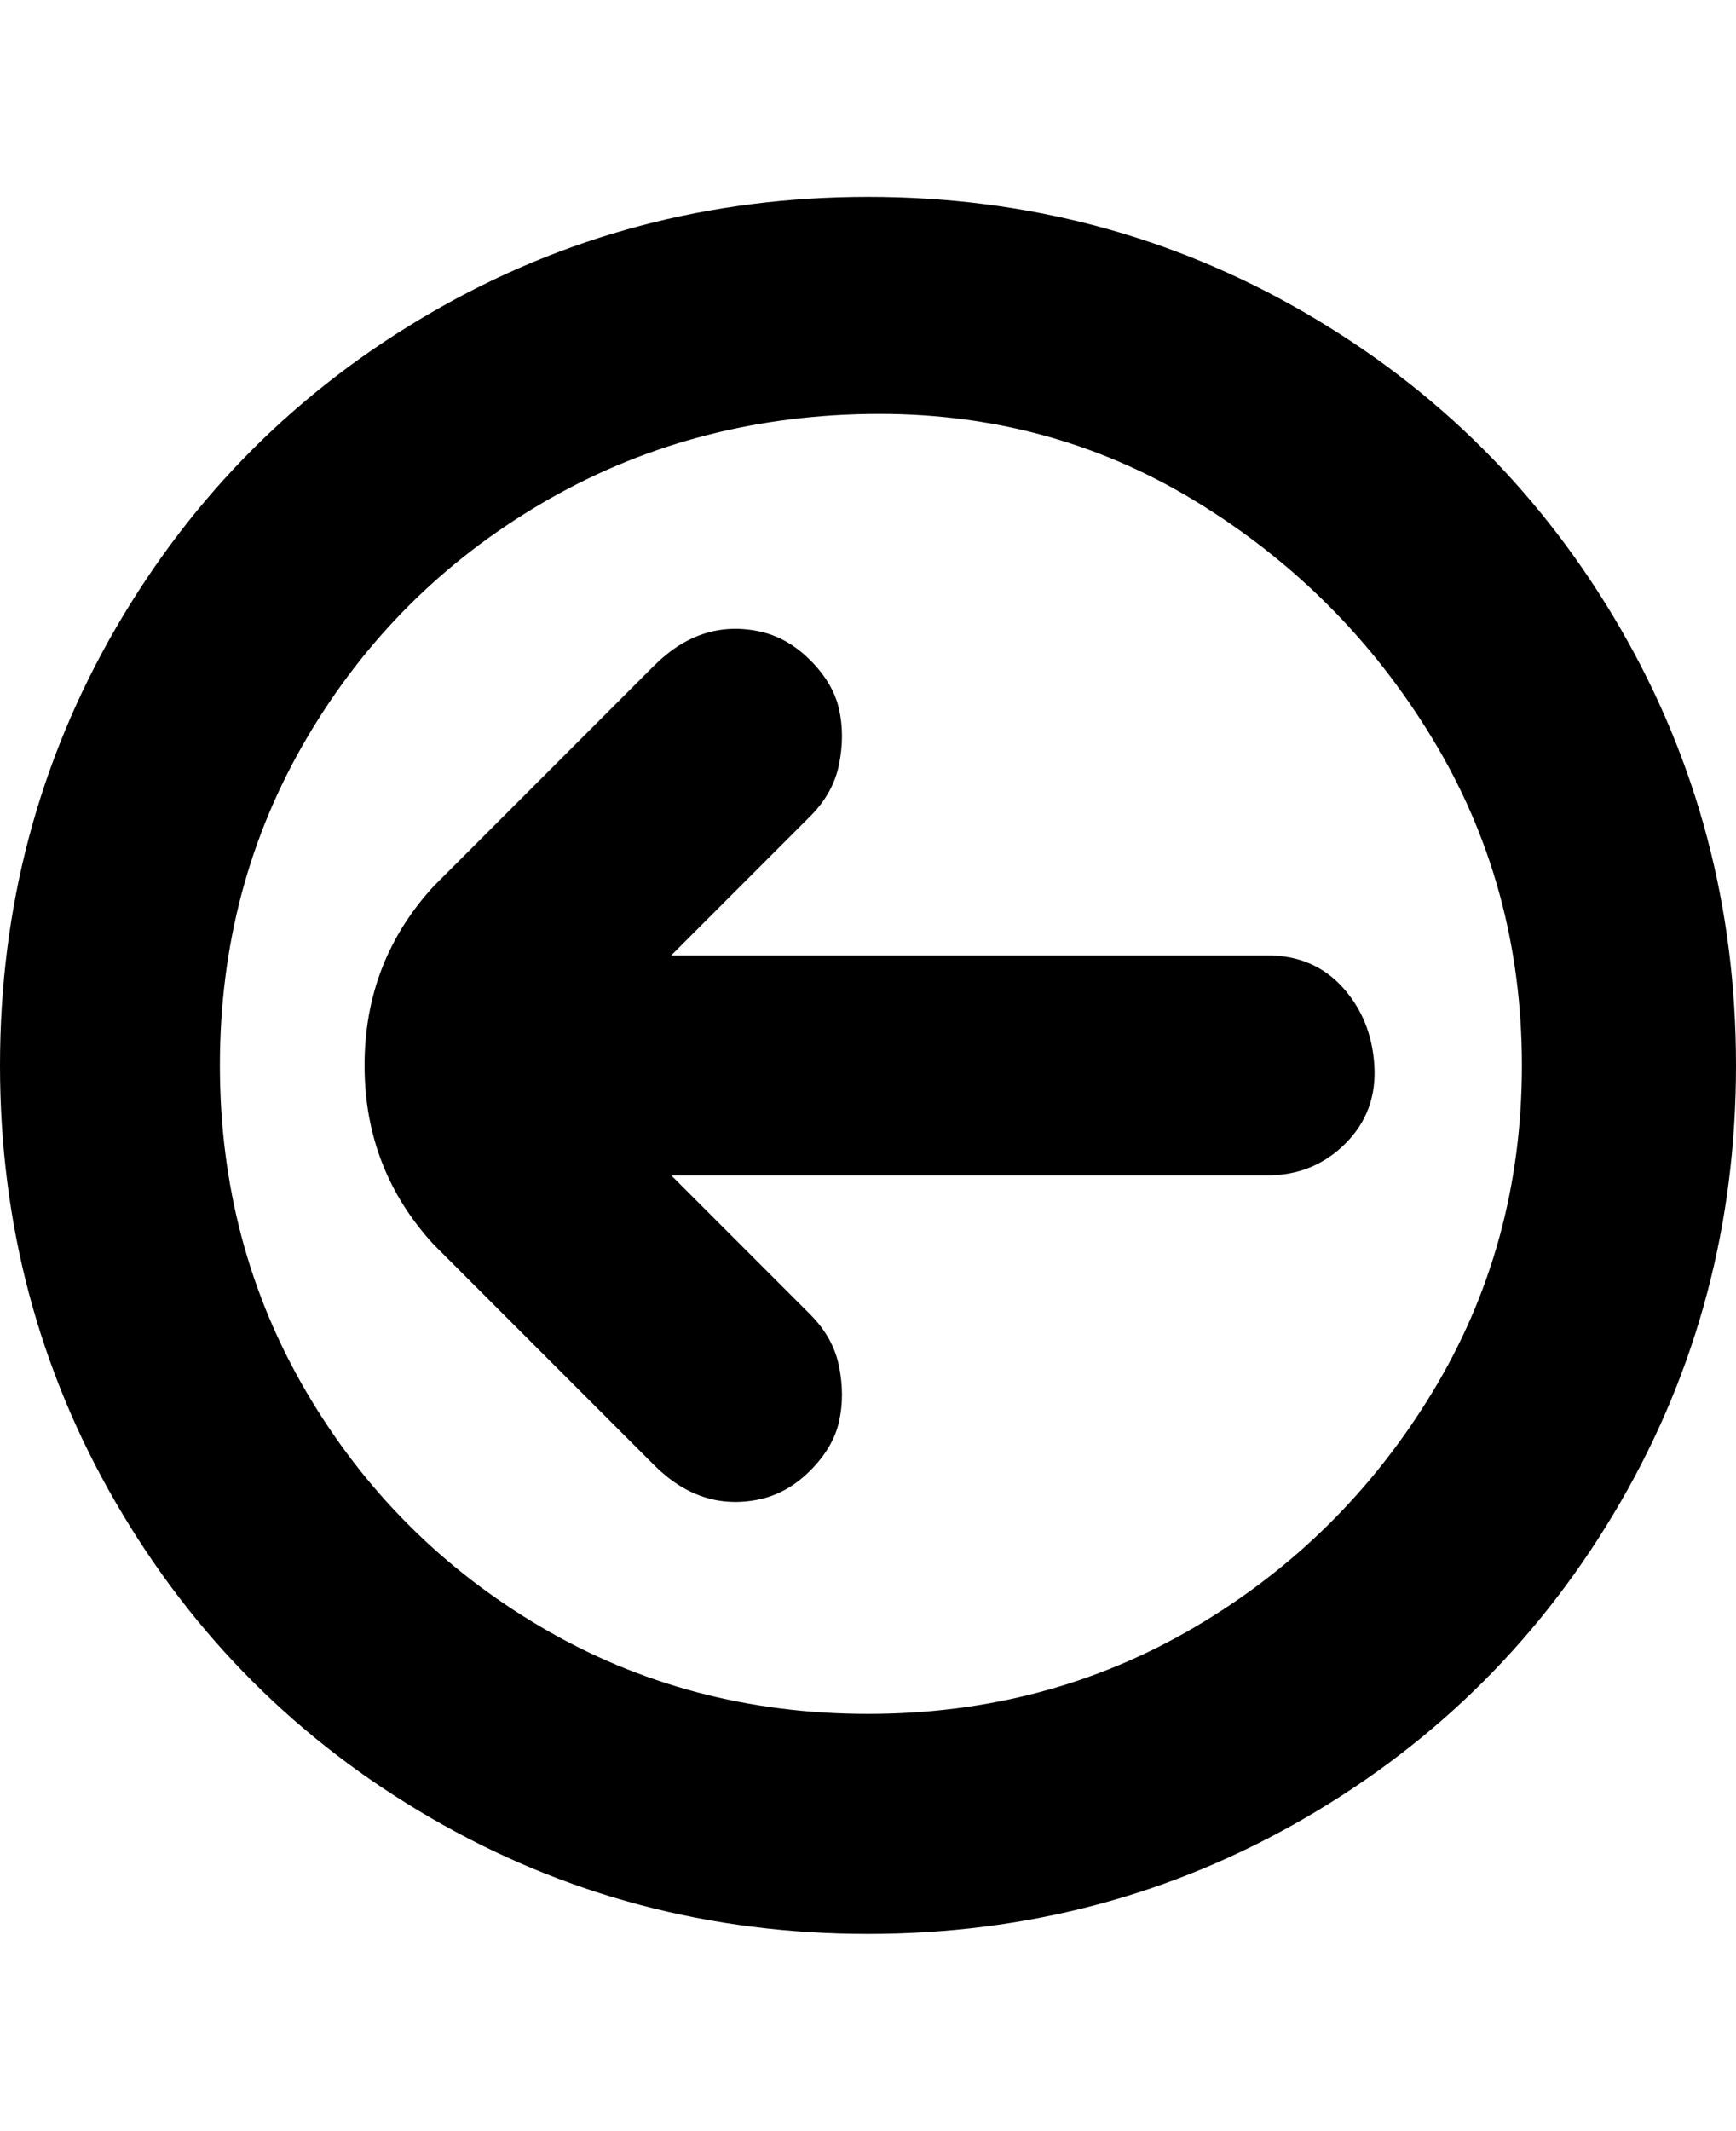 <svg viewBox="0 0 300 368" xmlns="http://www.w3.org/2000/svg"><path d="M300 184q0-41-20-75.5T225.5 54Q191 34 150 34T74.5 54Q40 74 20 108.5T0 184q0 41 20 75.5T74.5 314q34.5 20 75.5 20t75.5-20q34.5-20 54.5-54.5t20-75.5zm-262 0q0-31 15-56.5T93.5 87Q119 72 150 71.5t56.5 15q25.5 15.5 41 41T263 184q0 31-15.5 56.5t-41 40.5Q181 296 150 296t-56.5-15Q68 266 53 240.5T38 184zm102 43l-24-24h103q8 0 13.5-5.5t5-13.5q-.5-8-5.5-13.5t-13-5.5H116l24-24q4-4 5-9t0-9.5q-1-4.5-5-8.5t-9-5q-5-1-9.5.5T113 115l-38 38q-12 13-12 31t12 31l38 38q4 4 8.5 5.5t9.5.5q5-1 9-5t5-8.5q1-4.5 0-9.5t-5-9z"/></svg>